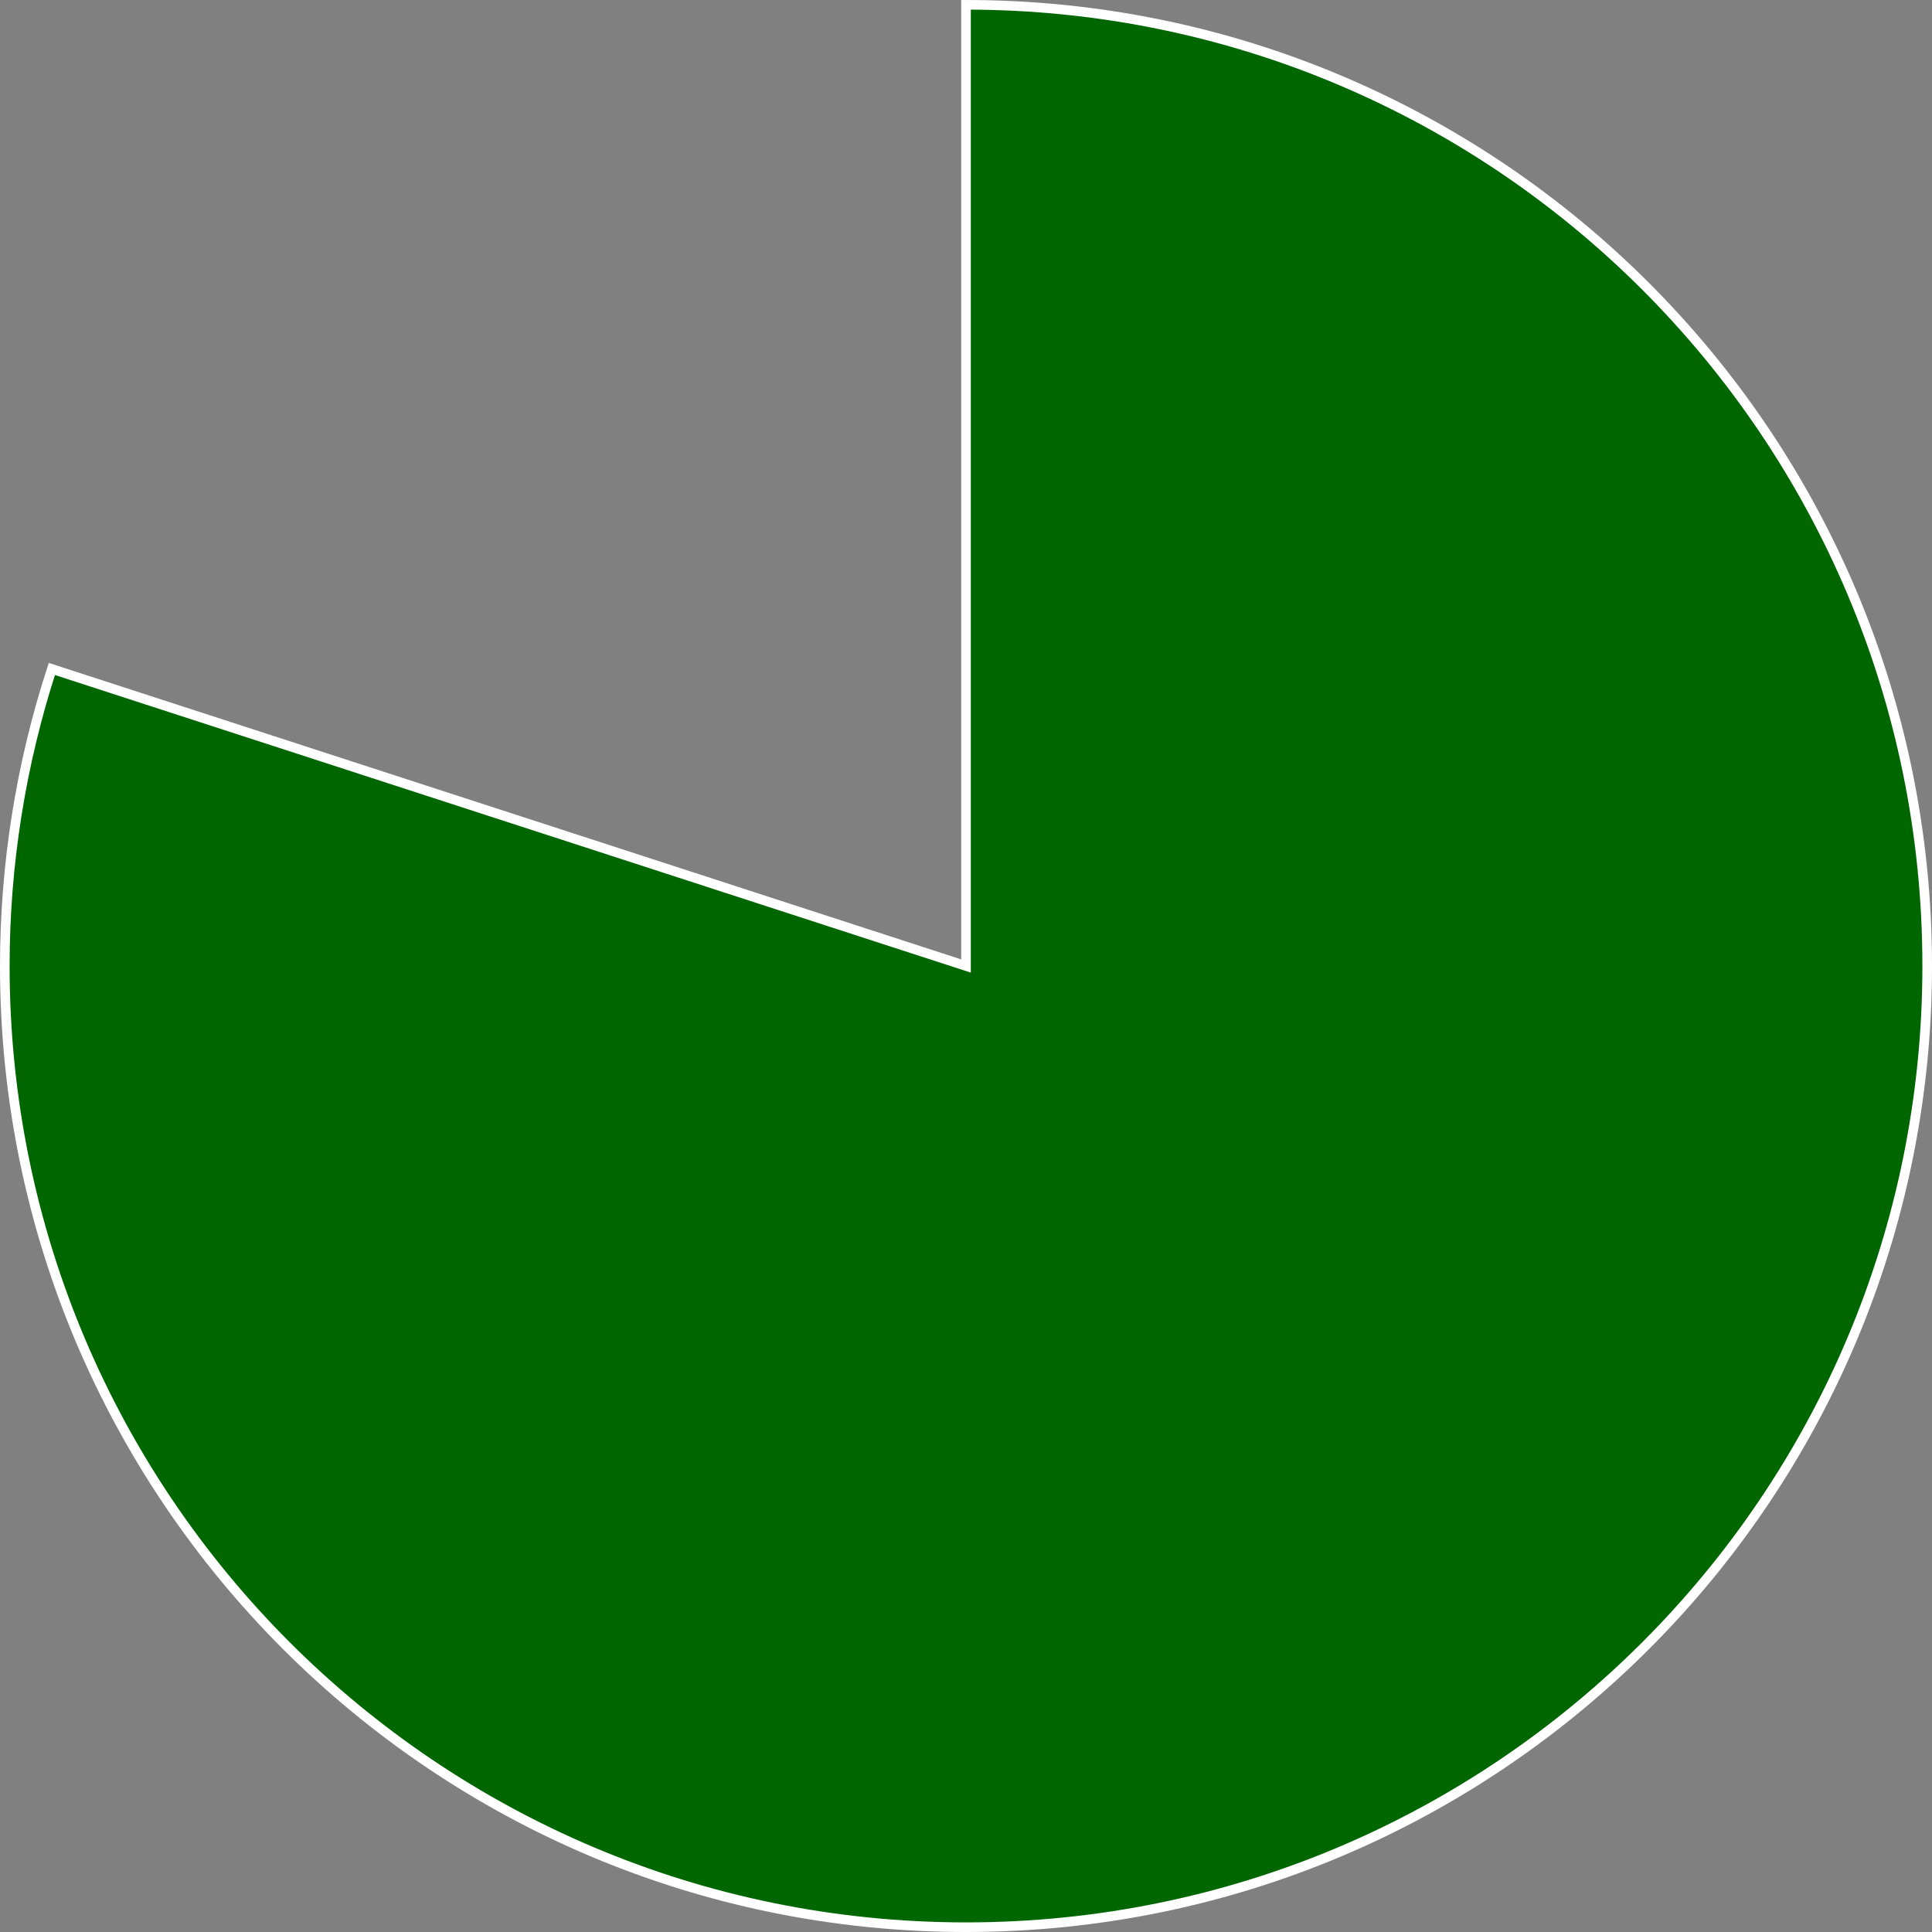 <svg width="201" height="201" viewBox="0 0 201 201" fill="none" xmlns="http://www.w3.org/2000/svg">
<rect x="0" y="0" width="201" height="201" fill="#808080" stroke="none"/>
<path d="M100.5 100.5V0.5C155.728 0.5 200.5 45.272 200.5 100.5C200.5 155.728 155.728 200.5 100.5 200.5C45.272 200.5 0.5 155.728 0.5 100.5C0.5 90.006 2.152 79.578 5.394 69.598L100.5 100.5Z" fill="#006600" stroke="white"/>
</svg>
